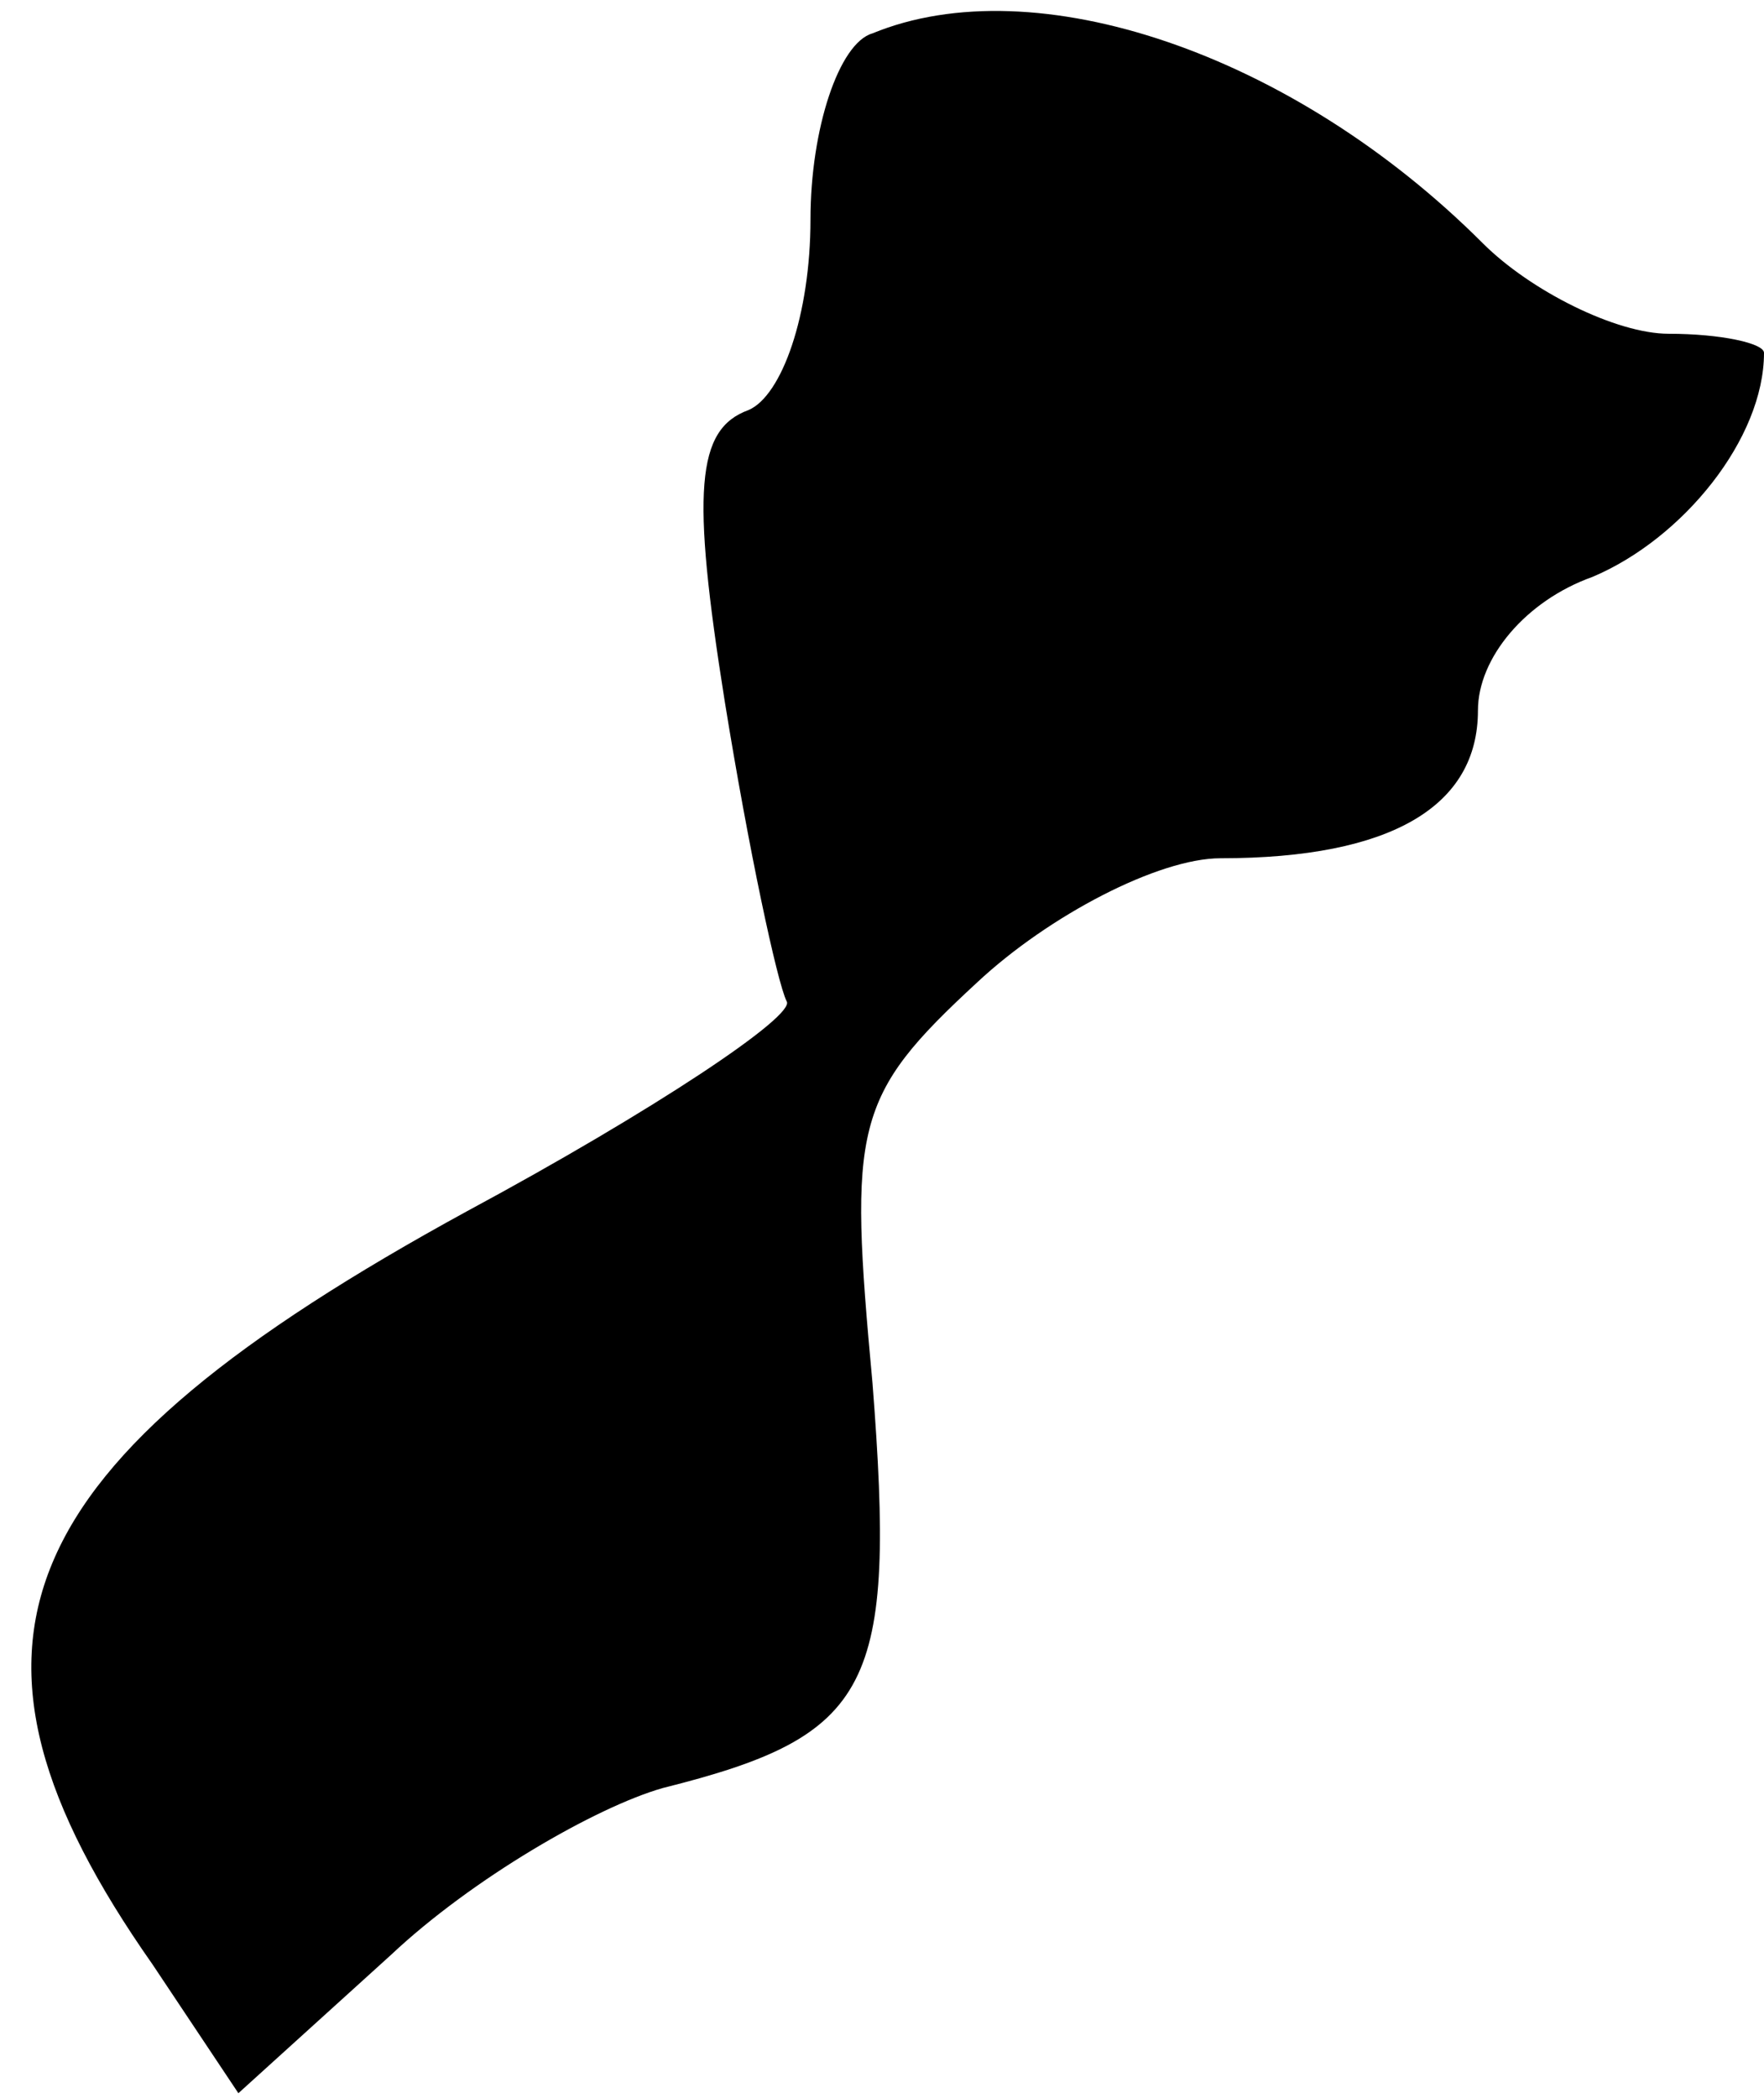 <?xml version="1.0" standalone="no"?>
<!DOCTYPE svg PUBLIC "-//W3C//DTD SVG 20010904//EN"
 "http://www.w3.org/TR/2001/REC-SVG-20010904/DTD/svg10.dtd">
<svg version="1.0" xmlns="http://www.w3.org/2000/svg"
 width="37pt" height="44pt" viewBox="0 0 37 44"
 preserveAspectRatio="xMidYMid meet">
<g transform="translate(0,44) scale(0.1,-0.1)"
fill="#000000" stroke="none">
<path fill="#000000" stroke="none" d="M183 433 c-7 -2 -13 -20 -13 -39 0 -20
-6 -37 -13 -40 -11 -4 -12 -17 -5 -61 5 -31 11 -59 13 -63 2 -3 -28 -23 -67
-44 -97 -53 -113 -91 -66 -158 l18 -27 32 29 c17 16 43 31 57 35 44 11 49 21
44 85 -5 54 -4 60 22 84 15 14 38 26 51 26 36 0 54 11 54 31 0 11 10 23 24 28
19 8 36 29 36 47 0 2 -9 4 -20 4 -11 0 -29 9 -39 19 -40 40 -94 58 -128 44z"/>
</g>
</svg>
